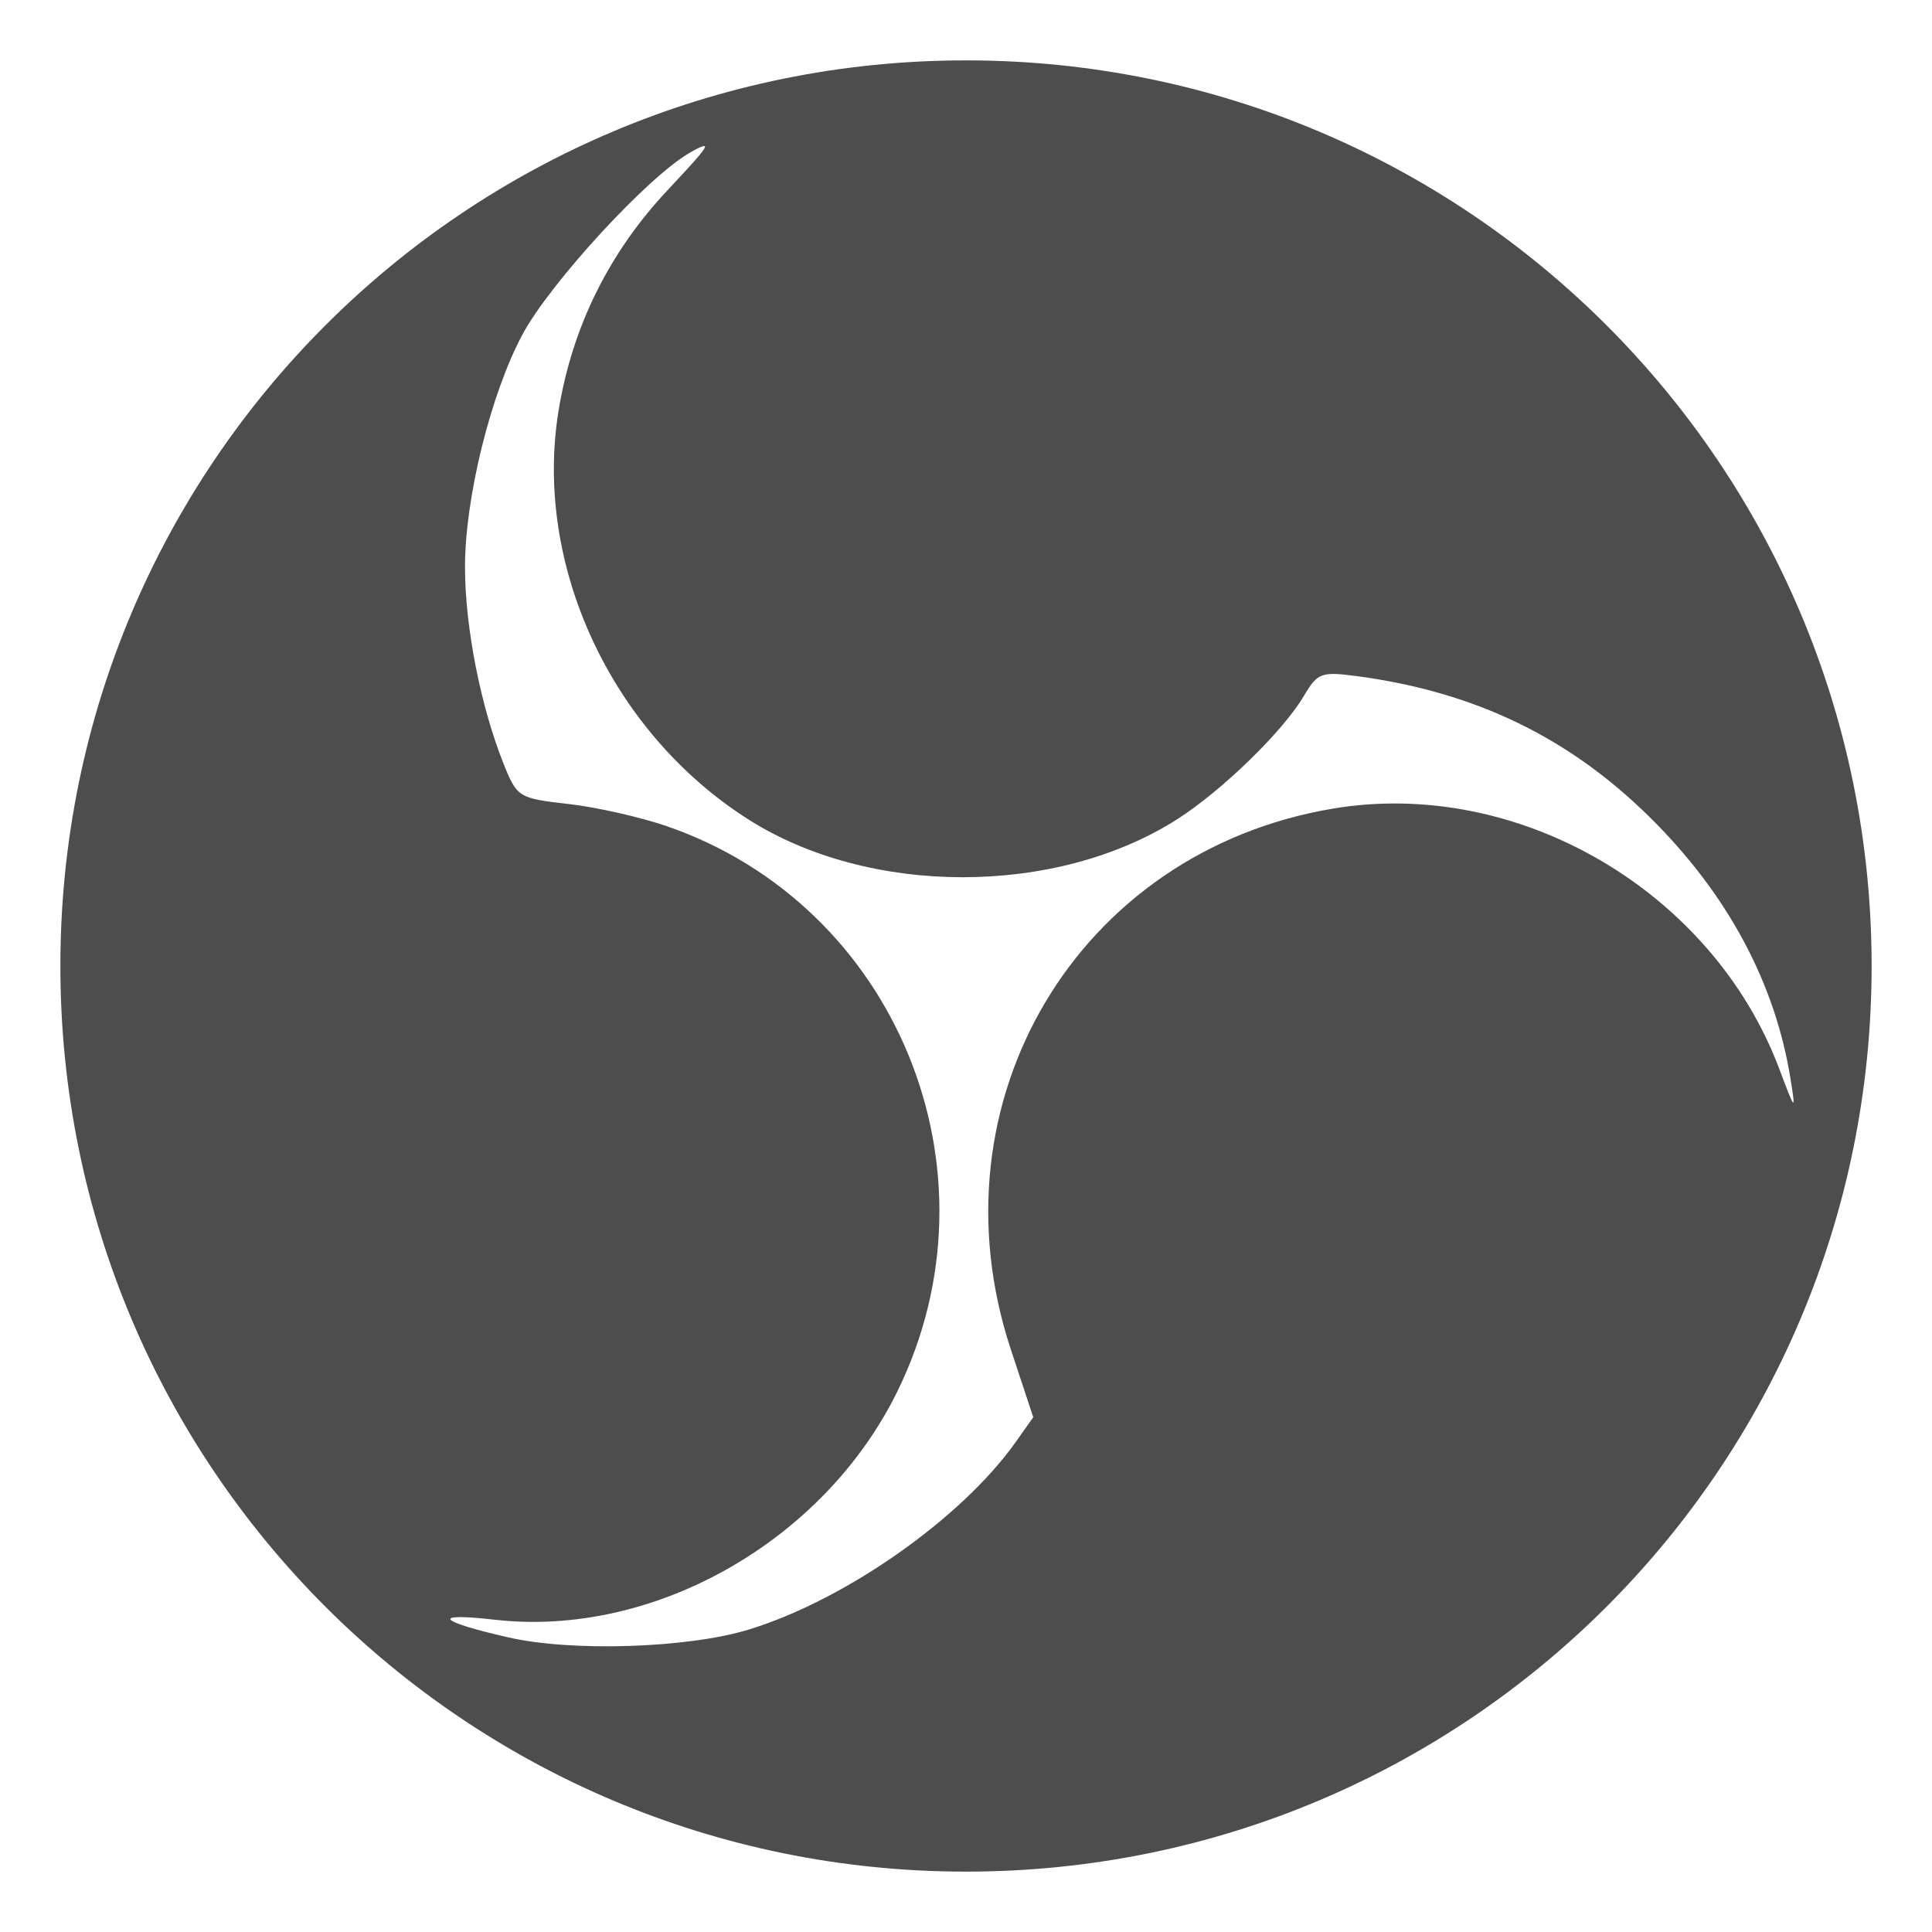 <svg xmlns="http://www.w3.org/2000/svg" width="16" height="16" version="1.1">
 <path d="m 8,0.5 c -4.148,0 -7.5,3.352 -7.5,7.5 0,4.148 3.352,7.5 7.5,7.5 4.148,0 7.5,-3.352 7.5,-7.5 C 15.5,3.852 12.148,0.5 8,0.5 Z M 5.826,1.21 c 0.006,-0.001 0.011,-3.402e-4 0.012,0.002 C 5.849,1.227 5.757,1.332 5.536,1.567 5.047,2.085 4.74,2.703 4.626,3.4 4.417,4.676 5.06,6.062 6.196,6.785 c 1.005,0.64 2.551,0.64 3.554,-0.001 0.372,-0.238 0.876,-0.728 1.049,-1.022 0.112,-0.19 0.143,-0.202 0.442,-0.162 0.973,0.13 1.752,0.506 2.423,1.169 0.643,0.635 1.038,1.372 1.165,2.17 0.043,0.27 0.039,0.266 -0.093,-0.085 -0.555,-1.477 -2.166,-2.416 -3.7,-2.157 -2.112,0.356 -3.343,2.425 -2.665,4.478 l 0.186,0.562 -0.148,0.209 c -0.449,0.631 -1.408,1.304 -2.207,1.549 -0.501,0.154 -1.461,0.186 -1.988,0.066 C 3.619,13.426 3.562,13.353 4.099,13.414 5.416,13.563 6.825,12.763 7.433,11.52 8.326,9.697 7.426,7.497 5.519,6.841 5.303,6.767 4.937,6.684 4.706,6.658 4.296,6.612 4.282,6.603 4.171,6.327 3.981,5.852 3.852,5.197 3.851,4.703 3.849,4.128 4.064,3.259 4.328,2.768 4.557,2.342 5.364,1.465 5.709,1.267 c 0.058,-0.034 0.097,-0.053 0.116,-0.057 z" style="fill:#4d4d4d"/>
</svg>
